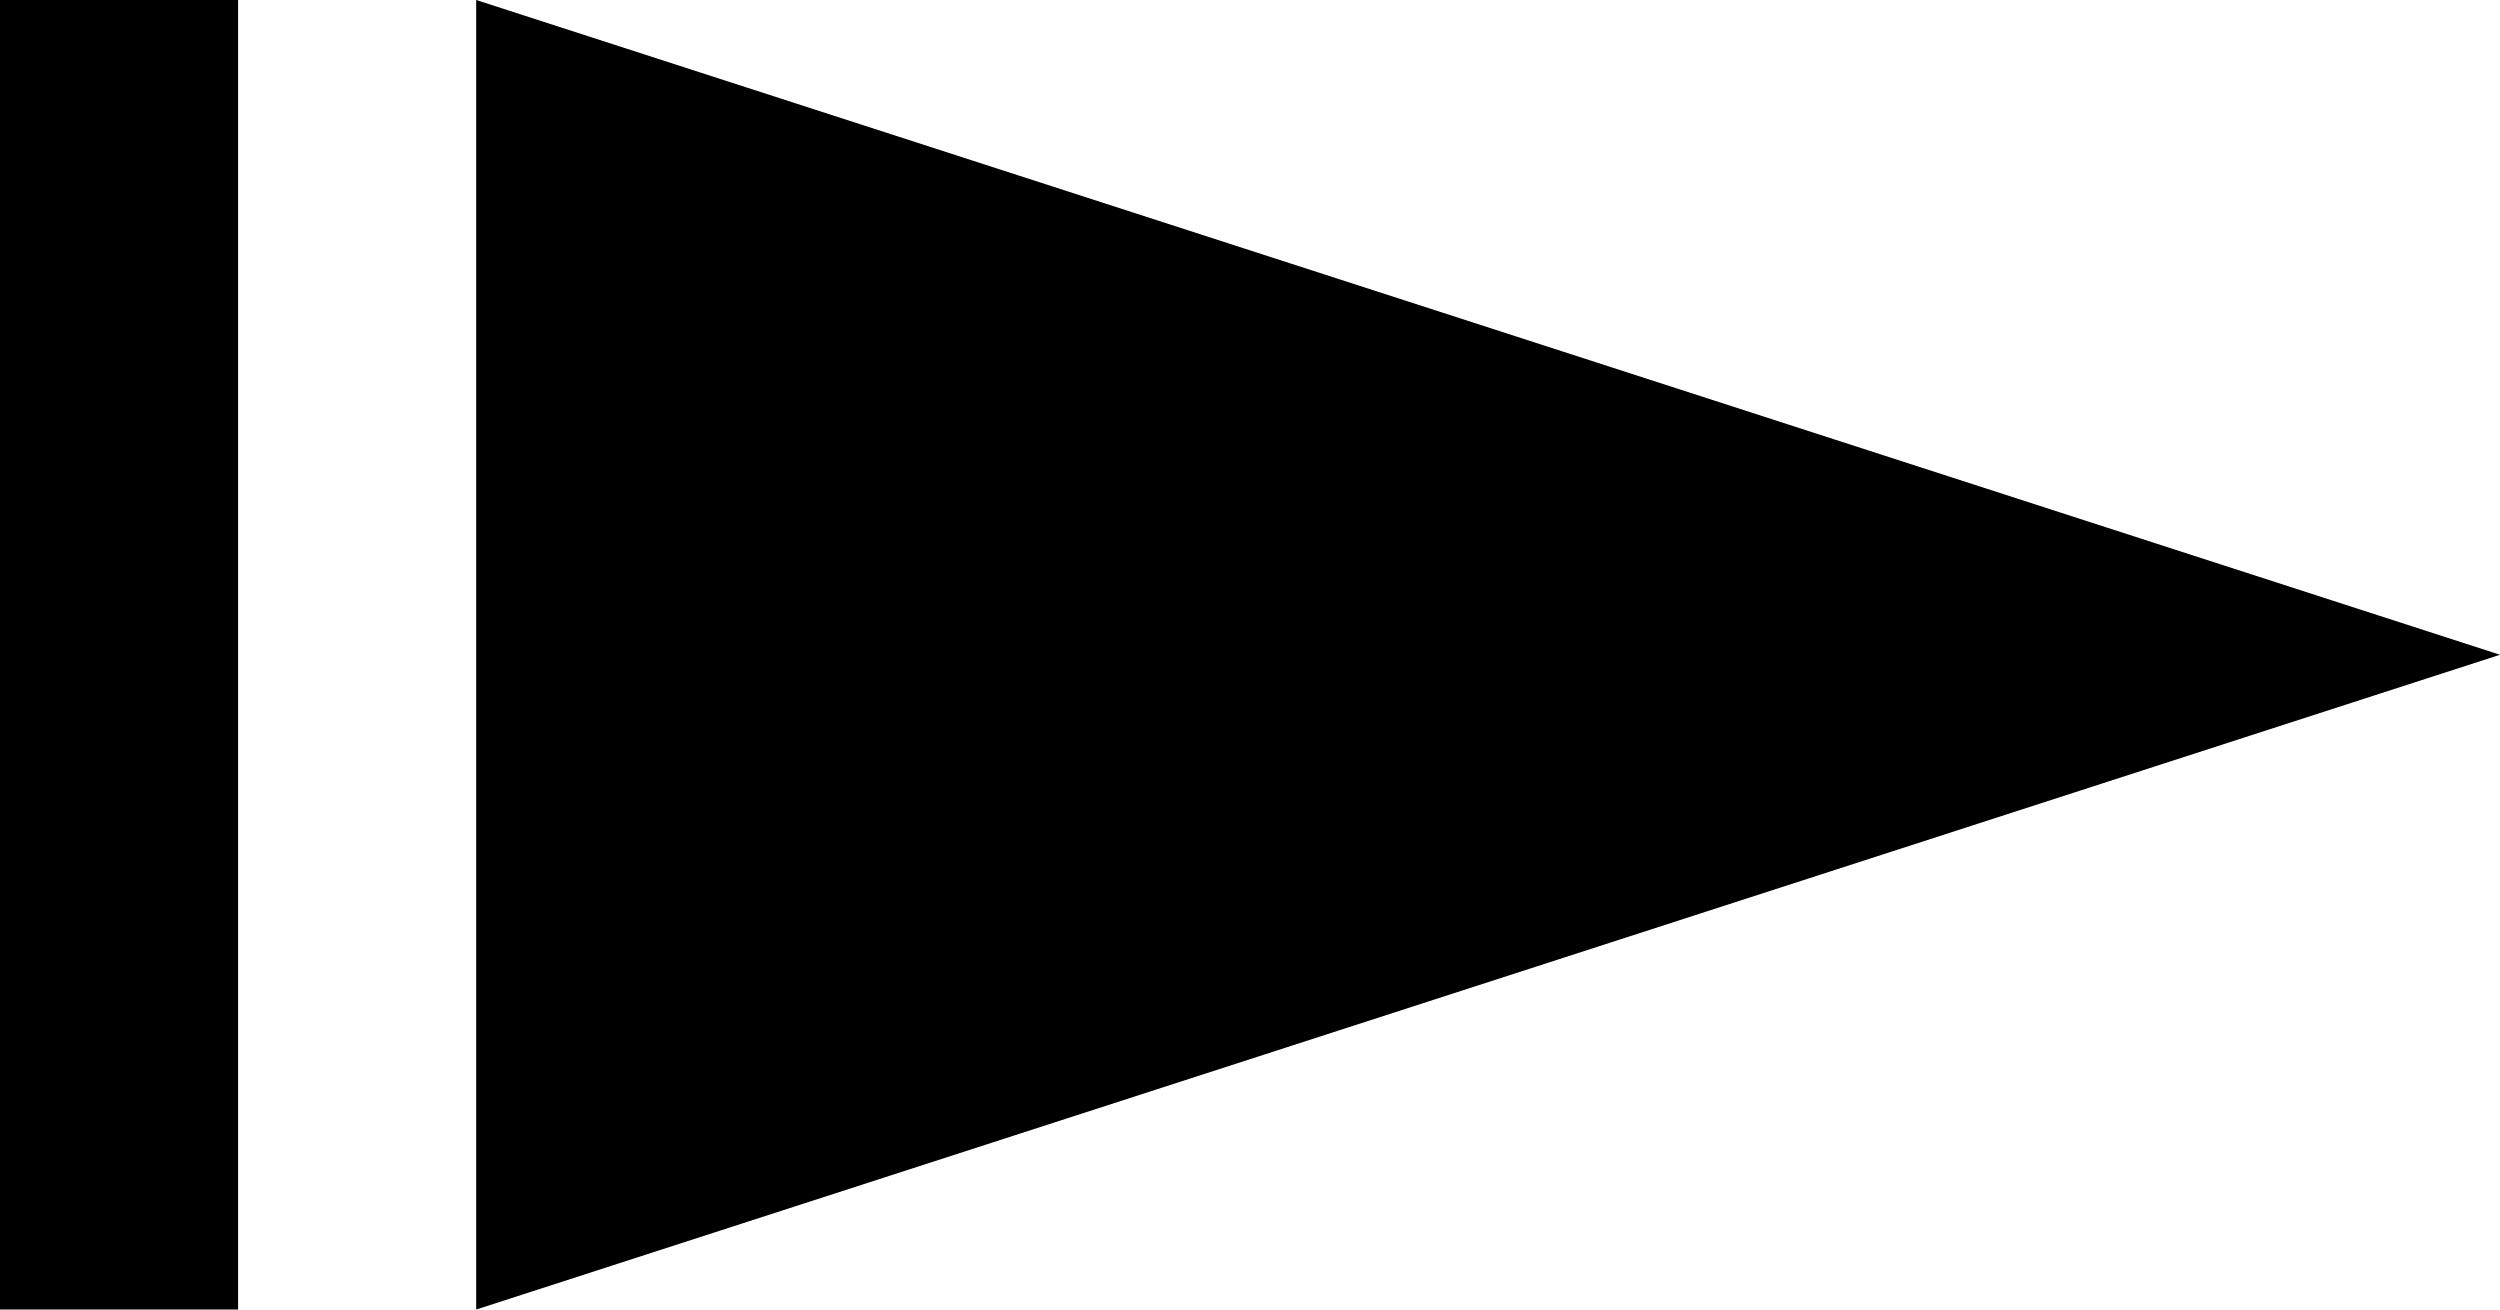 <?xml version="1.0" encoding="UTF-8" standalone="no"?>
<svg
   xmlns:osb="http://www.openswatchbook.org/uri/2009/osb"
   xmlns:dc="http://purl.org/dc/elements/1.1/"
   xmlns:cc="http://creativecommons.org/ns#"
   xmlns:rdf="http://www.w3.org/1999/02/22-rdf-syntax-ns#"
   xmlns:svg="http://www.w3.org/2000/svg"
   xmlns="http://www.w3.org/2000/svg"
   id="svg2"
   version="1.1"
   width="21"
   viewBox="0 0 21 11"
   height="11">
  <defs
     id="defs16">
    <linearGradient
       osb:paint="solid"
       id="Foreground">
      <stop
         id="stop3975"
         offset="0"
         style="stop-color:#ffffff;stop-opacity:0.502;" />
    </linearGradient>
  </defs>
  <path
     id="path9718"
     d="M 0,3e-7 0,11 2,11 2,3e-7 l -2,0 z m 4,0 L 4,11 21,5.5 4,3e-7 Z"
     style="color:#000000;display:inline;overflow:visible;visibility:visible;opacity:1;fill:#000000;fill-opacity:1;fill-rule:nonzero;stroke:none;stroke-width:2;stroke-linecap:butt;stroke-linejoin:miter;stroke-miterlimit:4;stroke-dasharray:none;stroke-dashoffset:0;stroke-opacity:1;marker:none;enable-background:accumulate" />
</svg>
